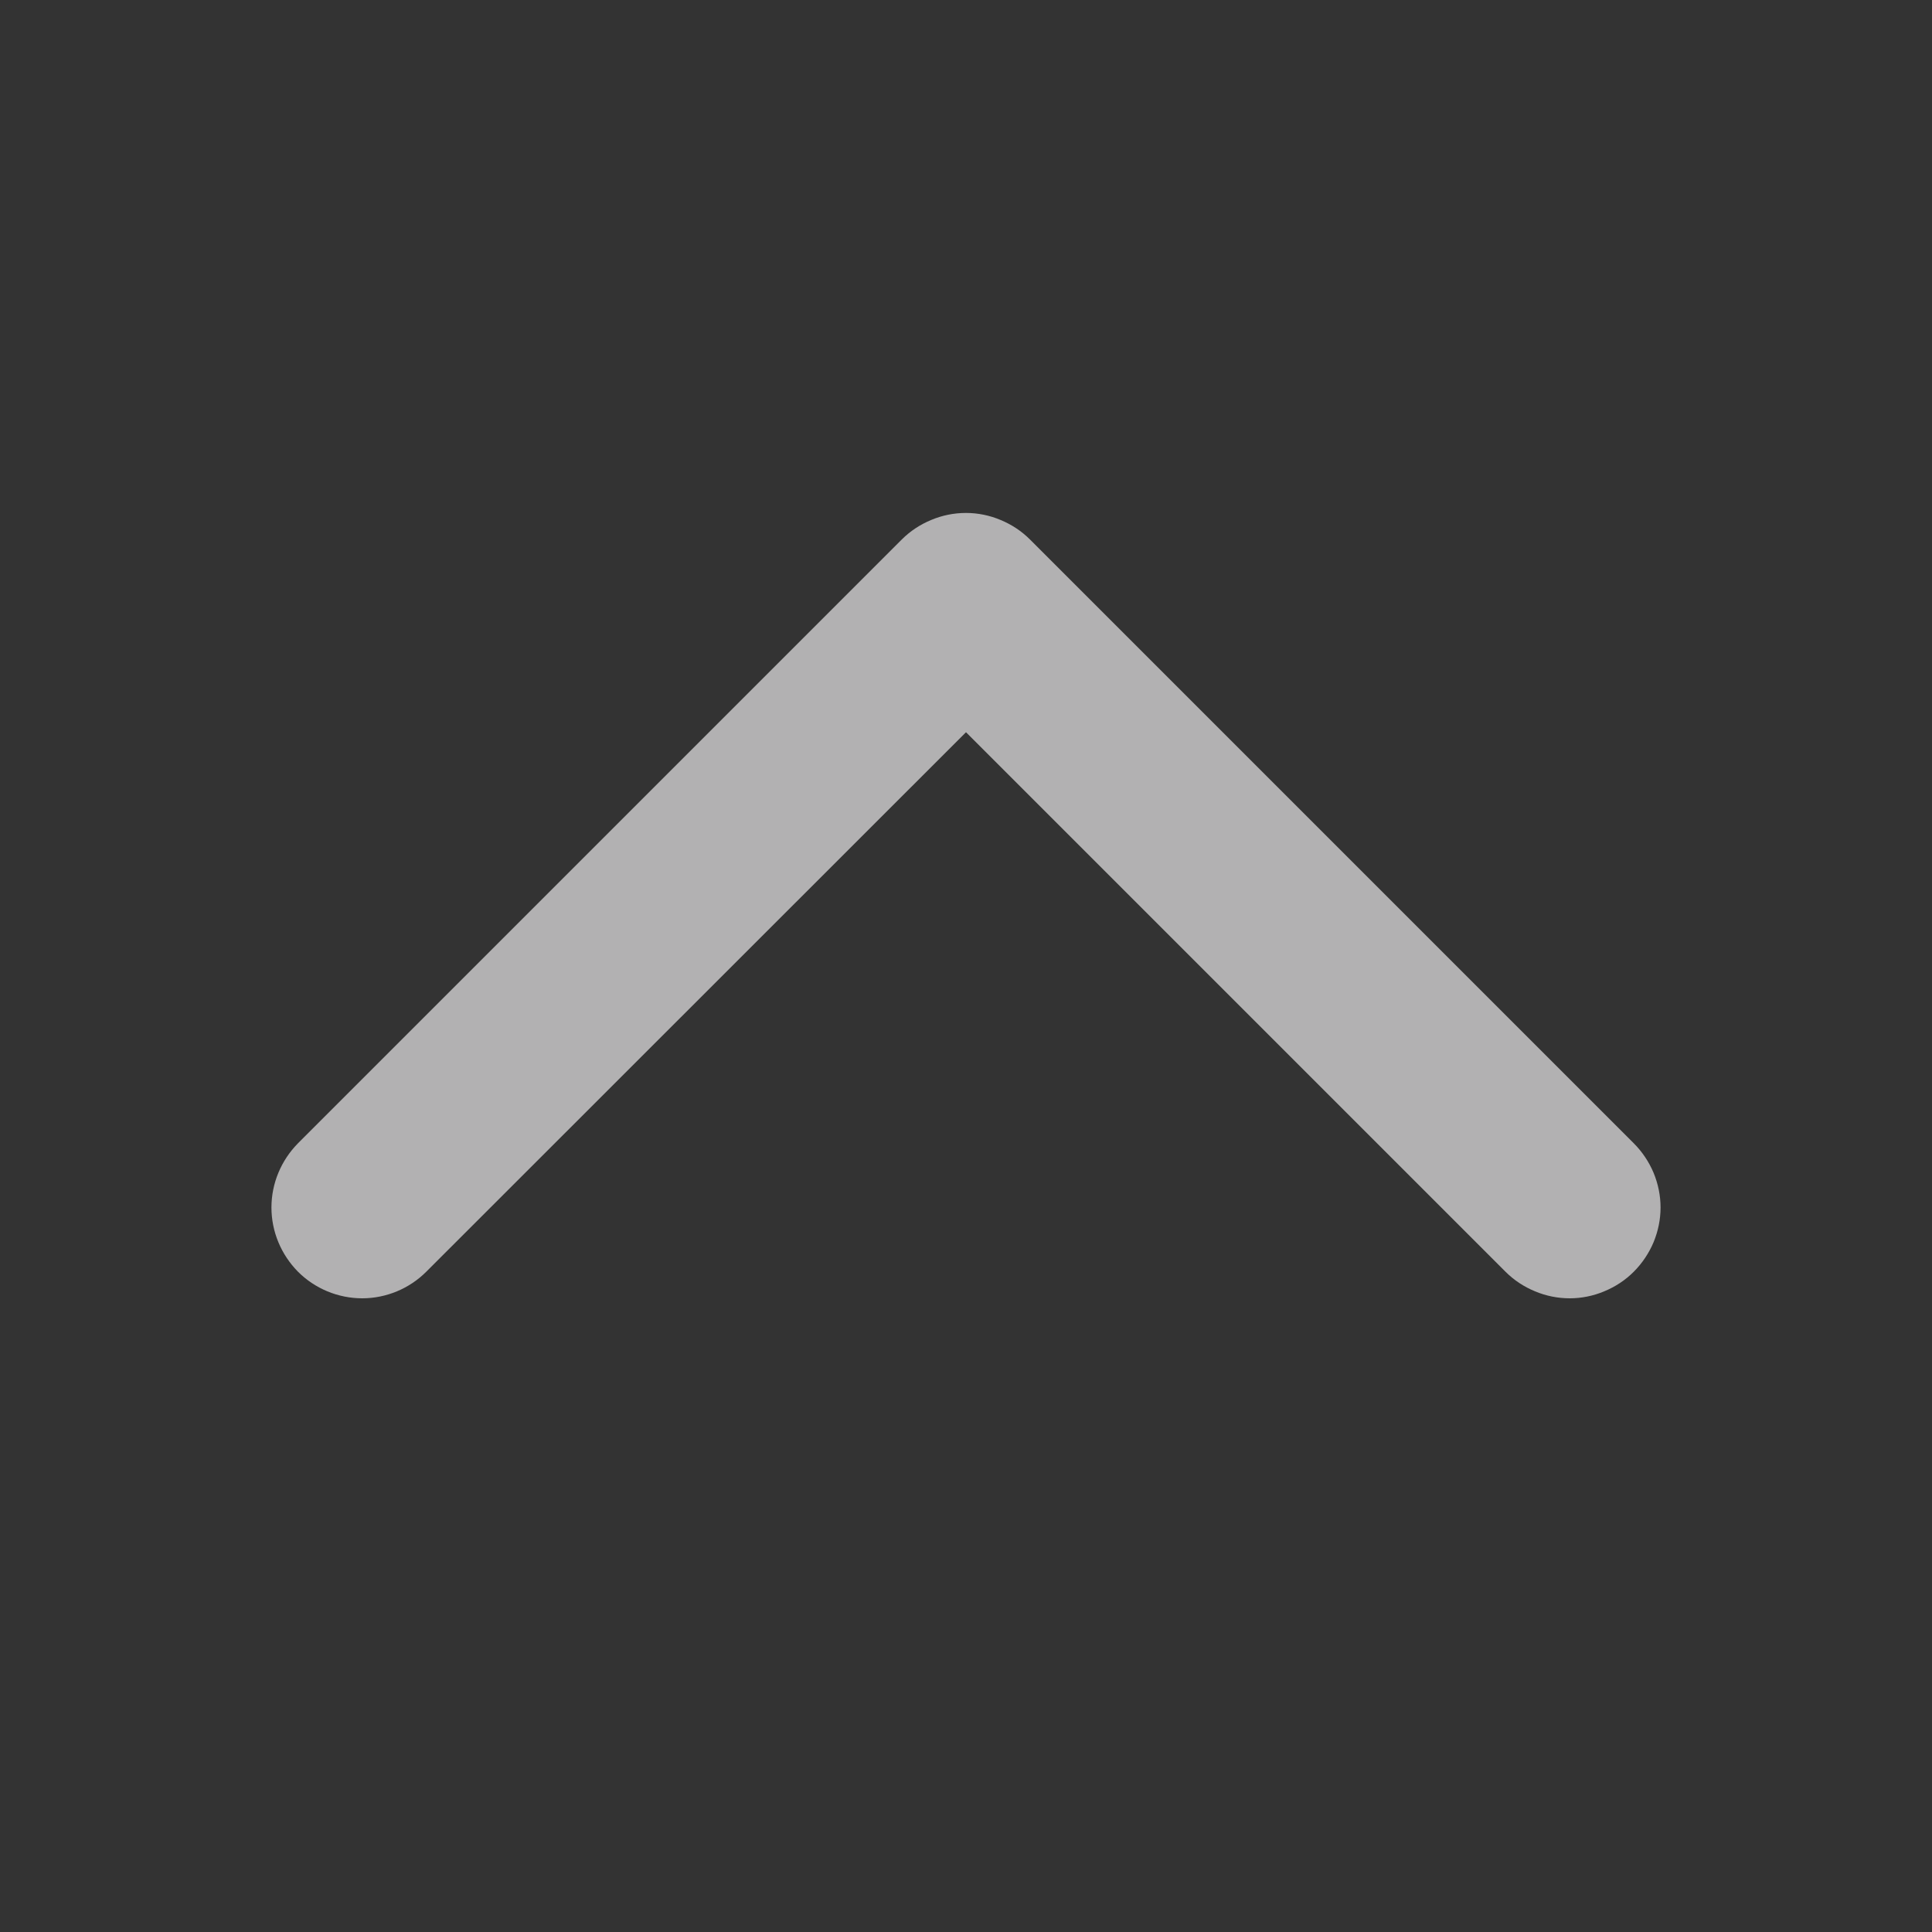 <svg width="8" height="8" viewBox="0 0 8 8" fill="none" xmlns="http://www.w3.org/2000/svg">
<rect x="0" y="0" width="8" height="8" fill="#333333" stroke="none"/>
<path d="M6.765 5.266C6.73 5.301 6.689 5.328 6.643 5.347C6.598 5.366 6.549 5.376 6.5 5.376C6.45 5.376 6.401 5.366 6.356 5.347C6.31 5.328 6.269 5.301 6.234 5.266L4 3.032L1.765 5.266C1.695 5.336 1.599 5.376 1.5 5.376C1.4 5.376 1.304 5.336 1.234 5.266C1.164 5.195 1.124 5.1 1.124 5C1.124 4.9 1.164 4.805 1.234 4.734L3.734 2.234C3.769 2.199 3.81 2.172 3.856 2.153C3.901 2.134 3.95 2.124 4 2.124C4.049 2.124 4.098 2.134 4.143 2.153C4.189 2.172 4.23 2.199 4.265 2.234L6.765 4.734C6.8 4.769 6.828 4.811 6.847 4.856C6.866 4.902 6.876 4.951 6.876 5C6.876 5.049 6.866 5.098 6.847 5.144C6.828 5.189 6.8 5.231 6.765 5.266Z" fill="#EEEDEE" fill-opacity="0.68"/>
</svg>
